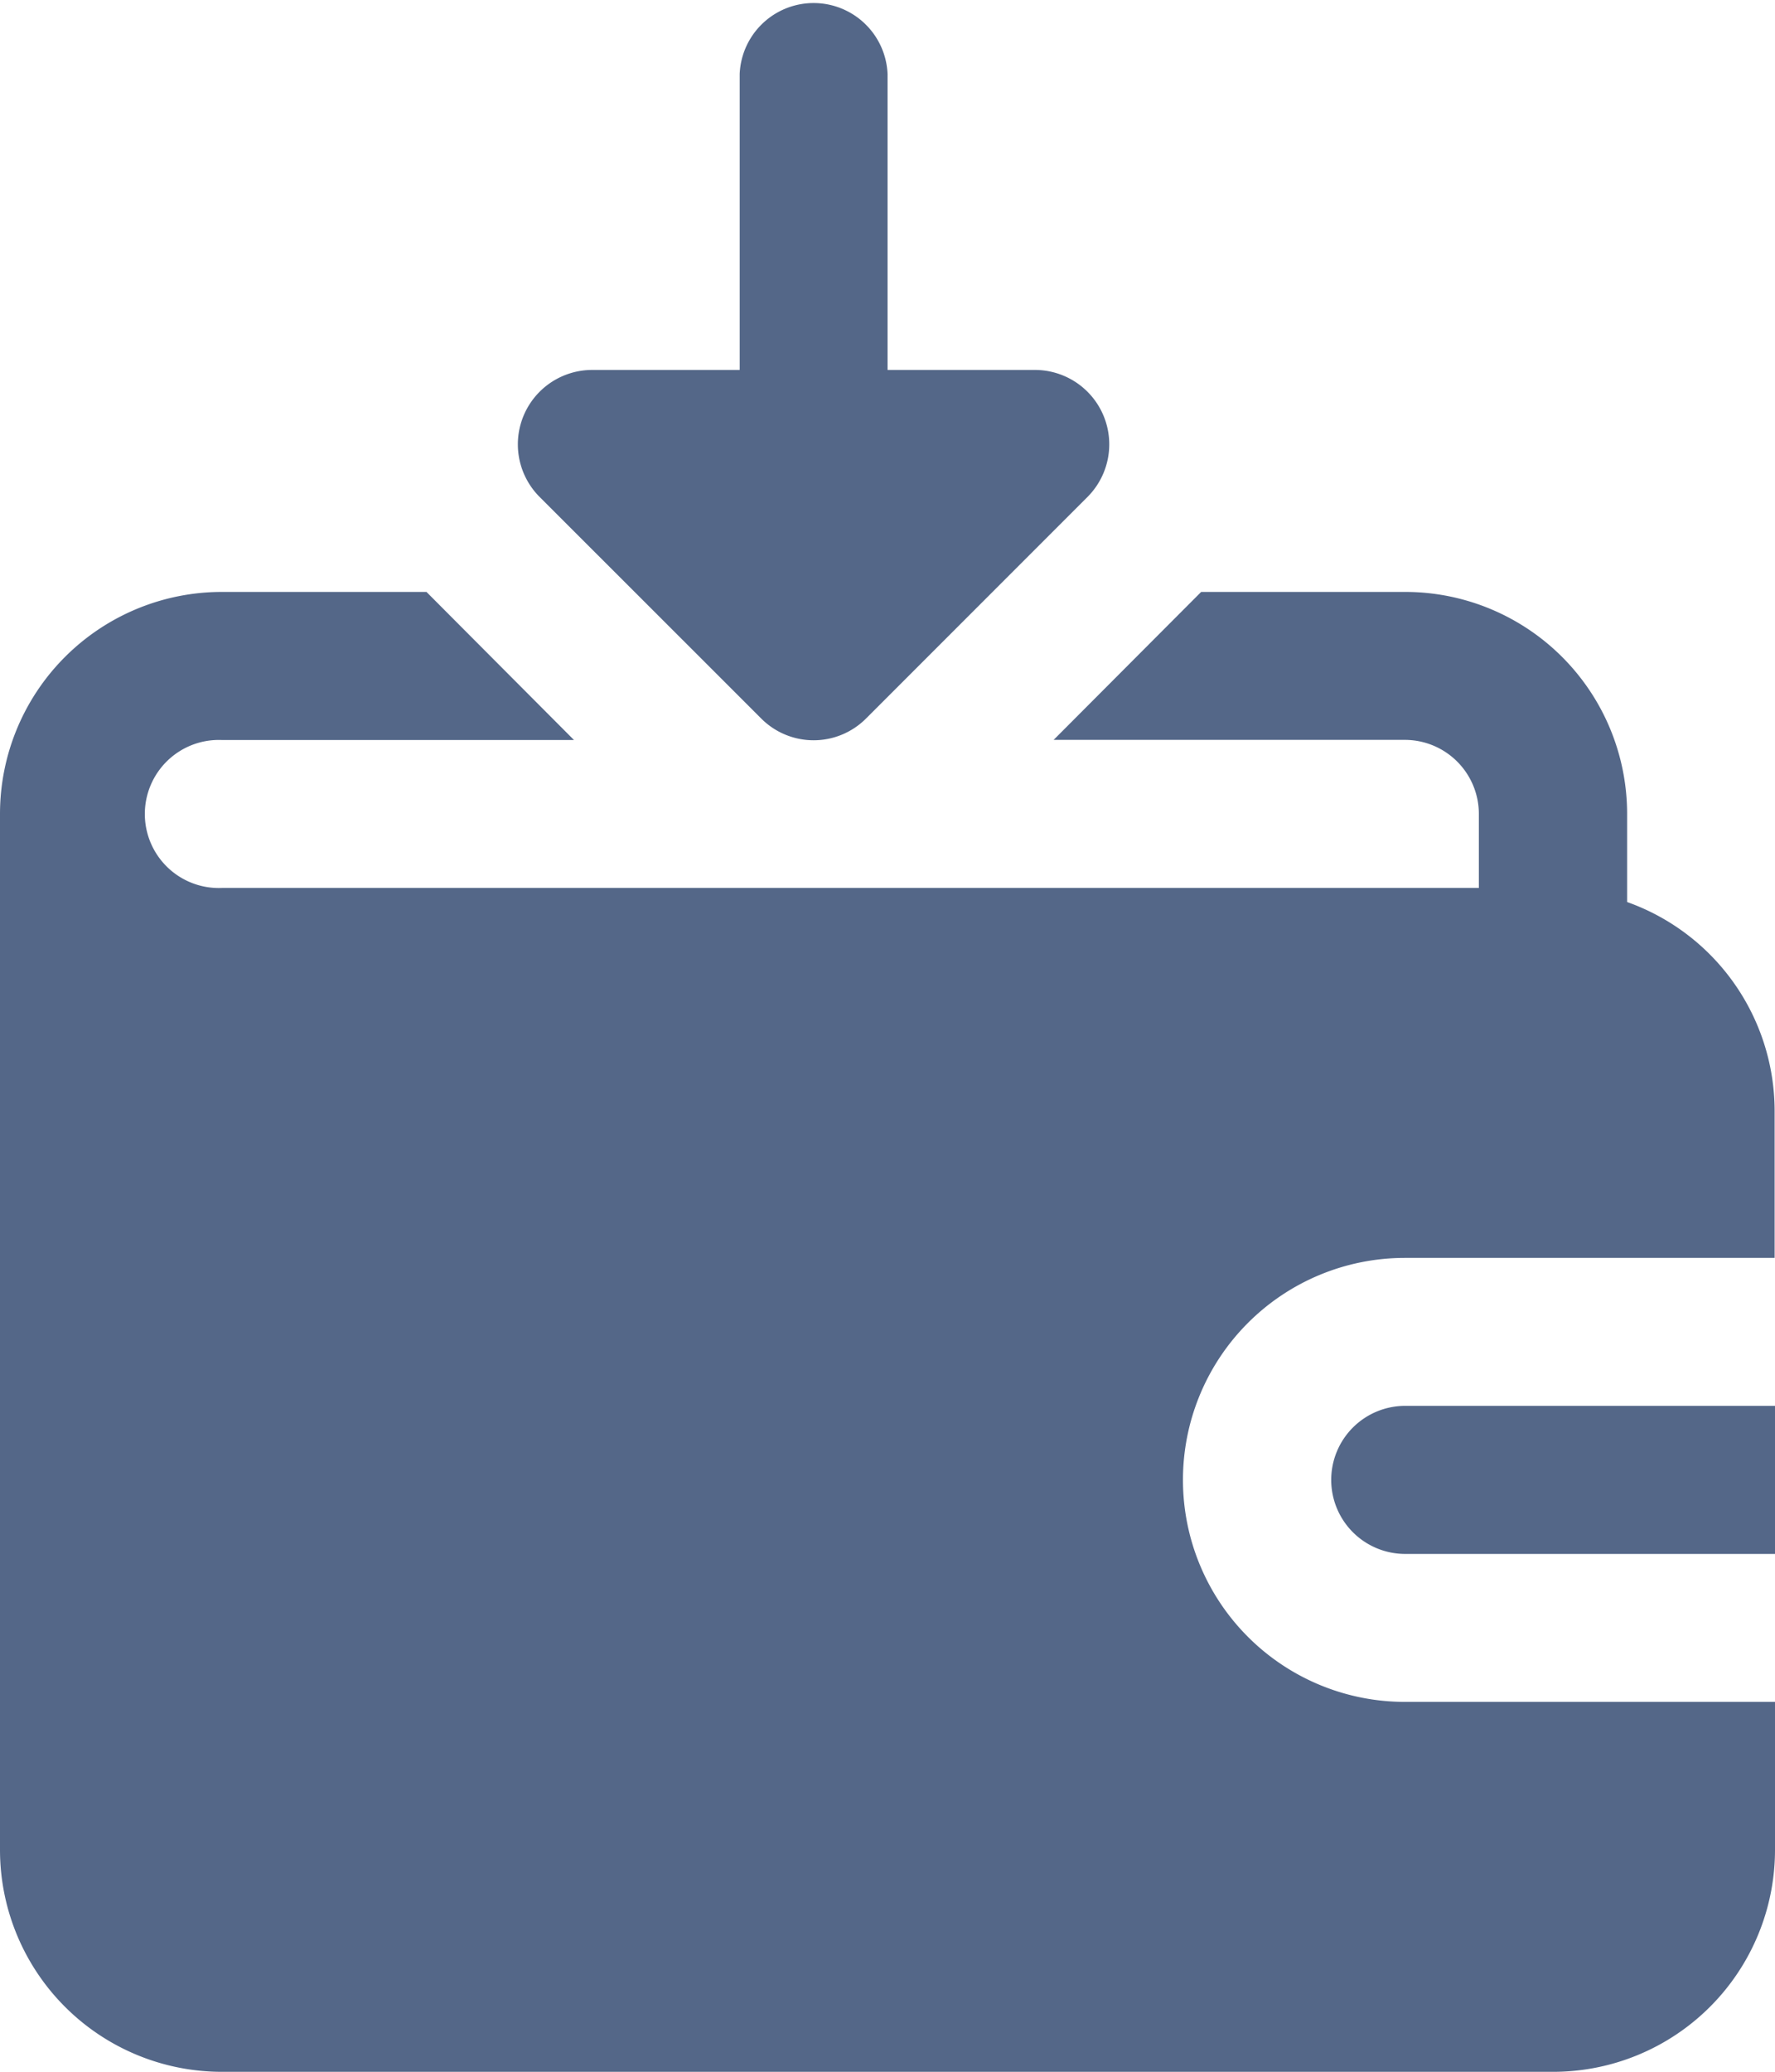 <svg xmlns="http://www.w3.org/2000/svg" width="14.151" height="16.51" viewBox="0 0 14.151 16.51">
  <g id="_50-Income" data-name="50-Income" transform="translate(-4 -2)">
    <path id="Path_50067" data-name="Path 50067" d="M22,21.59a.59.59,0,0,0,.59.59h2.948V21H22.59A.59.59,0,0,0,22,21.59Z" transform="translate(-7.387 -7.797)" fill="#546788"/>
    <path id="Path_50068" data-name="Path 50068" d="M16.972,12.471v-.7A1.769,1.769,0,0,0,15.2,10H13.576L12.4,11.179H15.2a.59.59,0,0,1,.59.59v.59H5.769a.59.59,0,1,1,0-1.179H8.576L7.4,10H5.769A1.769,1.769,0,0,0,4,11.769v8.255a1.769,1.769,0,0,0,1.769,1.769H16.382a1.769,1.769,0,0,0,1.769-1.769V18.845H15.2a1.769,1.769,0,1,1,0-3.538h2.948V14.127a1.769,1.769,0,0,0-1.179-1.657Z" transform="translate(0 -3.283)" fill="#546788"/>
    <path id="Path_50069" data-name="Path 50069" d="M12.941,7.725a.59.59,0,0,0,.837,0l1.769-1.769a.593.593,0,0,0-.419-1.008H13.949V2.59a.59.59,0,0,0-1.179,0V4.948H11.59a.593.593,0,0,0-.419,1.008Z" transform="translate(-2.873)" fill="#546788"/>
  </g>
</svg>
